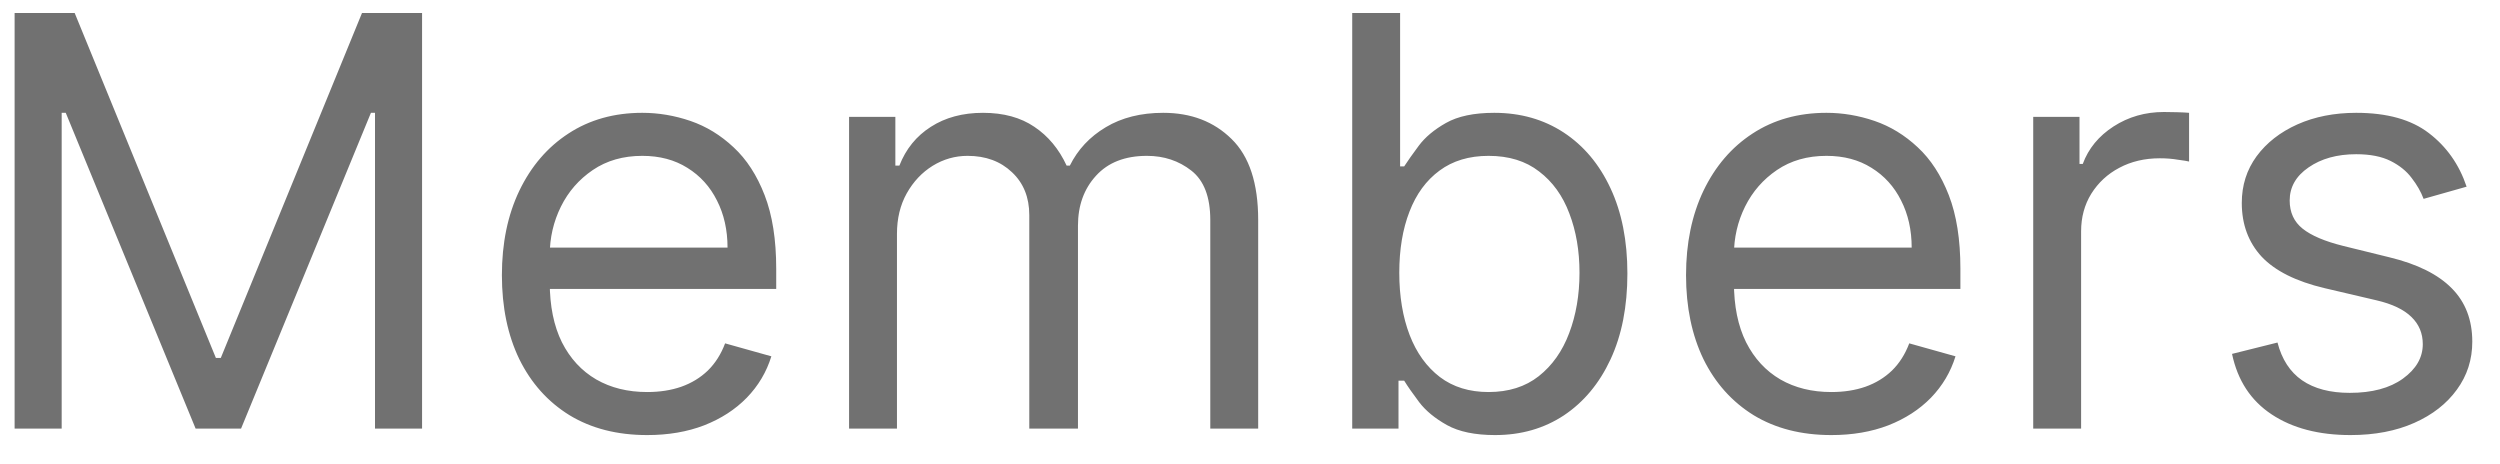 <svg width="70" height="13" viewBox="0 0 70 13" fill="none" xmlns="http://www.w3.org/2000/svg">
<path d="M0.409 0.364H2.091L6.045 10.023H6.182L10.136 0.364H11.818V12H10.5V3.159H10.386L6.75 12H5.477L1.841 3.159H1.727V12H0.409V0.364ZM18.121 12.182C17.28 12.182 16.555 11.996 15.945 11.625C15.338 11.25 14.871 10.727 14.541 10.057C14.215 9.383 14.053 8.598 14.053 7.705C14.053 6.811 14.215 6.023 14.541 5.341C14.871 4.655 15.329 4.121 15.916 3.739C16.507 3.352 17.197 3.159 17.984 3.159C18.439 3.159 18.888 3.235 19.331 3.386C19.774 3.538 20.178 3.784 20.541 4.125C20.905 4.462 21.195 4.909 21.41 5.466C21.626 6.023 21.734 6.708 21.734 7.523V8.091H15.007V6.932H20.371C20.371 6.439 20.272 6 20.075 5.614C19.882 5.227 19.606 4.922 19.246 4.699C18.89 4.475 18.469 4.364 17.984 4.364C17.45 4.364 16.988 4.496 16.598 4.761C16.212 5.023 15.914 5.364 15.706 5.784C15.498 6.205 15.393 6.655 15.393 7.136V7.909C15.393 8.568 15.507 9.127 15.734 9.585C15.965 10.04 16.285 10.386 16.695 10.625C17.104 10.86 17.579 10.977 18.121 10.977C18.473 10.977 18.791 10.928 19.075 10.829C19.363 10.727 19.611 10.576 19.82 10.375C20.028 10.171 20.189 9.917 20.303 9.614L21.598 9.977C21.462 10.417 21.233 10.803 20.91 11.136C20.588 11.466 20.191 11.723 19.717 11.909C19.244 12.091 18.712 12.182 18.121 12.182ZM23.774 12V3.273H25.07V4.636H25.183C25.365 4.17 25.659 3.809 26.064 3.551C26.469 3.29 26.956 3.159 27.524 3.159C28.1 3.159 28.579 3.29 28.962 3.551C29.348 3.809 29.649 4.17 29.865 4.636H29.956C30.18 4.186 30.515 3.828 30.962 3.562C31.409 3.294 31.945 3.159 32.57 3.159C33.35 3.159 33.988 3.403 34.484 3.892C34.981 4.377 35.229 5.133 35.229 6.159V12H33.888V6.159C33.888 5.515 33.712 5.055 33.359 4.778C33.007 4.502 32.592 4.364 32.115 4.364C31.501 4.364 31.026 4.549 30.689 4.92C30.352 5.288 30.183 5.754 30.183 6.318V12H28.82V6.023C28.82 5.527 28.659 5.127 28.337 4.824C28.015 4.517 27.6 4.364 27.092 4.364C26.744 4.364 26.418 4.456 26.115 4.642C25.816 4.828 25.573 5.085 25.388 5.415C25.206 5.741 25.115 6.117 25.115 6.545V12H23.774ZM37.862 12V0.364H39.203V4.659H39.317C39.415 4.508 39.552 4.314 39.726 4.08C39.904 3.841 40.158 3.629 40.487 3.443C40.821 3.254 41.271 3.159 41.84 3.159C42.574 3.159 43.222 3.343 43.783 3.71C44.343 4.078 44.781 4.598 45.095 5.273C45.41 5.947 45.567 6.742 45.567 7.659C45.567 8.583 45.41 9.384 45.095 10.062C44.781 10.737 44.345 11.259 43.788 11.631C43.231 11.998 42.59 12.182 41.862 12.182C41.302 12.182 40.853 12.089 40.516 11.903C40.178 11.714 39.919 11.5 39.737 11.261C39.555 11.019 39.415 10.818 39.317 10.659H39.158V12H37.862ZM39.18 7.636C39.18 8.295 39.277 8.877 39.47 9.381C39.663 9.881 39.946 10.273 40.317 10.557C40.688 10.837 41.142 10.977 41.68 10.977C42.241 10.977 42.709 10.829 43.084 10.534C43.463 10.235 43.747 9.833 43.936 9.33C44.129 8.822 44.226 8.258 44.226 7.636C44.226 7.023 44.131 6.47 43.942 5.977C43.756 5.481 43.474 5.089 43.095 4.801C42.72 4.509 42.249 4.364 41.68 4.364C41.135 4.364 40.677 4.502 40.305 4.778C39.934 5.051 39.654 5.434 39.465 5.926C39.275 6.415 39.18 6.985 39.18 7.636ZM51.277 12.182C50.436 12.182 49.711 11.996 49.101 11.625C48.495 11.25 48.027 10.727 47.697 10.057C47.372 9.383 47.209 8.598 47.209 7.705C47.209 6.811 47.372 6.023 47.697 5.341C48.027 4.655 48.485 4.121 49.072 3.739C49.663 3.352 50.353 3.159 51.141 3.159C51.595 3.159 52.044 3.235 52.487 3.386C52.93 3.538 53.334 3.784 53.697 4.125C54.061 4.462 54.351 4.909 54.567 5.466C54.783 6.023 54.891 6.708 54.891 7.523V8.091H48.163V6.932H53.527C53.527 6.439 53.428 6 53.231 5.614C53.038 5.227 52.762 4.922 52.402 4.699C52.046 4.475 51.626 4.364 51.141 4.364C50.606 4.364 50.144 4.496 49.754 4.761C49.368 5.023 49.071 5.364 48.862 5.784C48.654 6.205 48.55 6.655 48.55 7.136V7.909C48.55 8.568 48.663 9.127 48.891 9.585C49.122 10.04 49.442 10.386 49.851 10.625C50.26 10.86 50.735 10.977 51.277 10.977C51.629 10.977 51.947 10.928 52.231 10.829C52.519 10.727 52.767 10.576 52.976 10.375C53.184 10.171 53.345 9.917 53.459 9.614L54.754 9.977C54.618 10.417 54.389 10.803 54.067 11.136C53.745 11.466 53.347 11.723 52.874 11.909C52.4 12.091 51.868 12.182 51.277 12.182ZM56.93 12V3.273H58.226V4.591H58.317C58.476 4.159 58.764 3.809 59.18 3.54C59.597 3.271 60.067 3.136 60.59 3.136C60.688 3.136 60.811 3.138 60.959 3.142C61.106 3.146 61.218 3.152 61.294 3.159V4.523C61.249 4.511 61.144 4.494 60.981 4.472C60.822 4.445 60.654 4.432 60.476 4.432C60.052 4.432 59.673 4.521 59.34 4.699C59.01 4.873 58.749 5.116 58.555 5.426C58.366 5.733 58.271 6.083 58.271 6.477V12H56.93ZM69.065 5.227L67.861 5.568C67.785 5.367 67.673 5.172 67.526 4.983C67.382 4.79 67.185 4.631 66.935 4.506C66.685 4.381 66.365 4.318 65.974 4.318C65.44 4.318 64.995 4.441 64.639 4.688C64.287 4.93 64.111 5.239 64.111 5.614C64.111 5.947 64.232 6.21 64.474 6.403C64.717 6.597 65.096 6.758 65.611 6.886L66.906 7.205C67.687 7.394 68.268 7.684 68.651 8.074C69.033 8.46 69.224 8.958 69.224 9.568C69.224 10.068 69.081 10.515 68.793 10.909C68.508 11.303 68.111 11.614 67.599 11.841C67.088 12.068 66.493 12.182 65.815 12.182C64.925 12.182 64.188 11.989 63.605 11.602C63.022 11.216 62.653 10.652 62.497 9.909L63.77 9.591C63.891 10.061 64.12 10.413 64.457 10.648C64.798 10.883 65.243 11 65.793 11C66.418 11 66.914 10.867 67.281 10.602C67.653 10.333 67.838 10.011 67.838 9.636C67.838 9.333 67.732 9.08 67.52 8.875C67.308 8.667 66.982 8.511 66.543 8.409L65.088 8.068C64.289 7.879 63.702 7.585 63.327 7.188C62.956 6.786 62.77 6.284 62.77 5.682C62.77 5.189 62.908 4.754 63.185 4.375C63.465 3.996 63.846 3.699 64.327 3.483C64.812 3.267 65.361 3.159 65.974 3.159C66.838 3.159 67.516 3.348 68.008 3.727C68.505 4.106 68.857 4.606 69.065 5.227Z" fill="#717171"/>
</svg>
